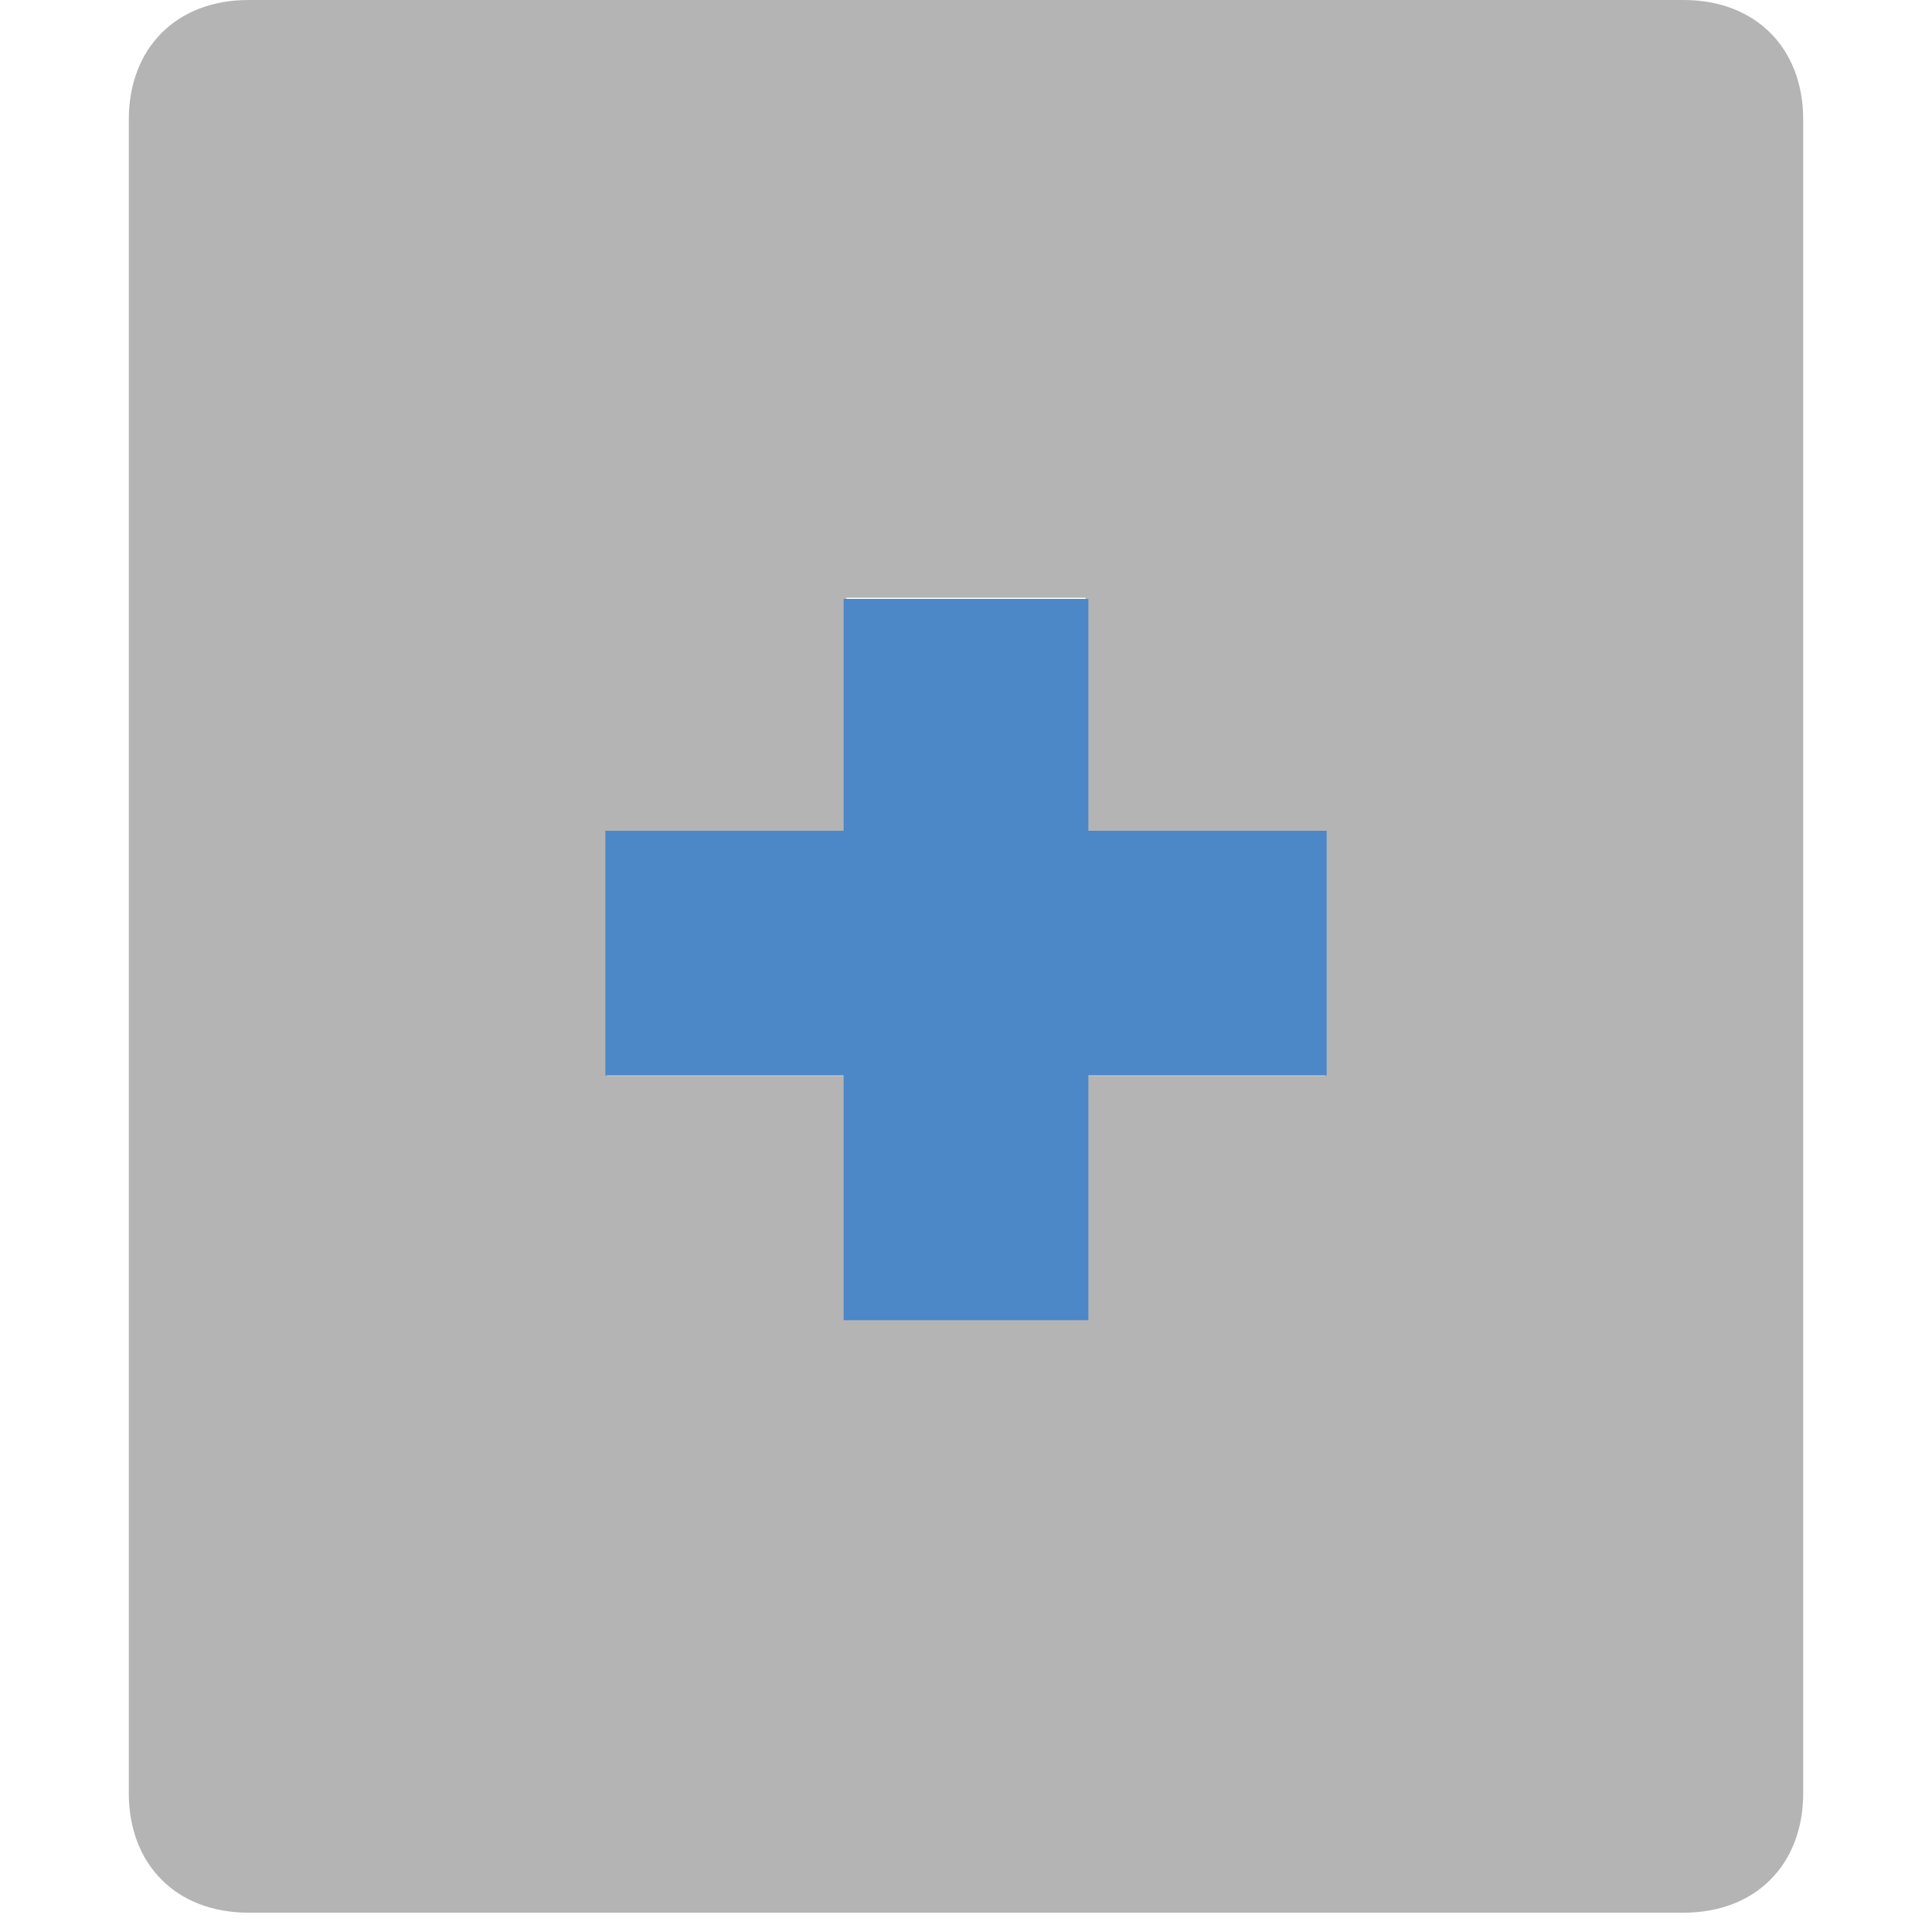<svg width="16" height="16" xmlns="http://www.w3.org/2000/svg" viewBox="0 0 300 300"><title>new file 1</title><g class="nc-icon-wrapper"><g id="new-file" stroke="none" stroke-width="1" fill="none" fill-rule="evenodd"><path d="M241.429 0H18.57C7.43 0 0 7.425 0 18.563v259.875C0 289.575 7.429 297 18.571 297H241.43C252.57 297 260 289.575 260 278.437V18.563C260 7.425 252.571 0 241.429 0zm-55.715 167.063h-37.143v37.125H111.43v-37.125H74.286v-37.125h37.143V92.813h37.142v37.124h37.143v37.125z" transform="translate(20)" fill="#B4B4B4" fill-rule="nonzero" id="Shape"></path><path id="Rectangle" fill="#4C87C8" d="M131 93h38v112h-38z"></path><path id="Rectangle-Copy" fill="#4C87C8" d="M94 129h112v38H94z"></path></g></g></svg>